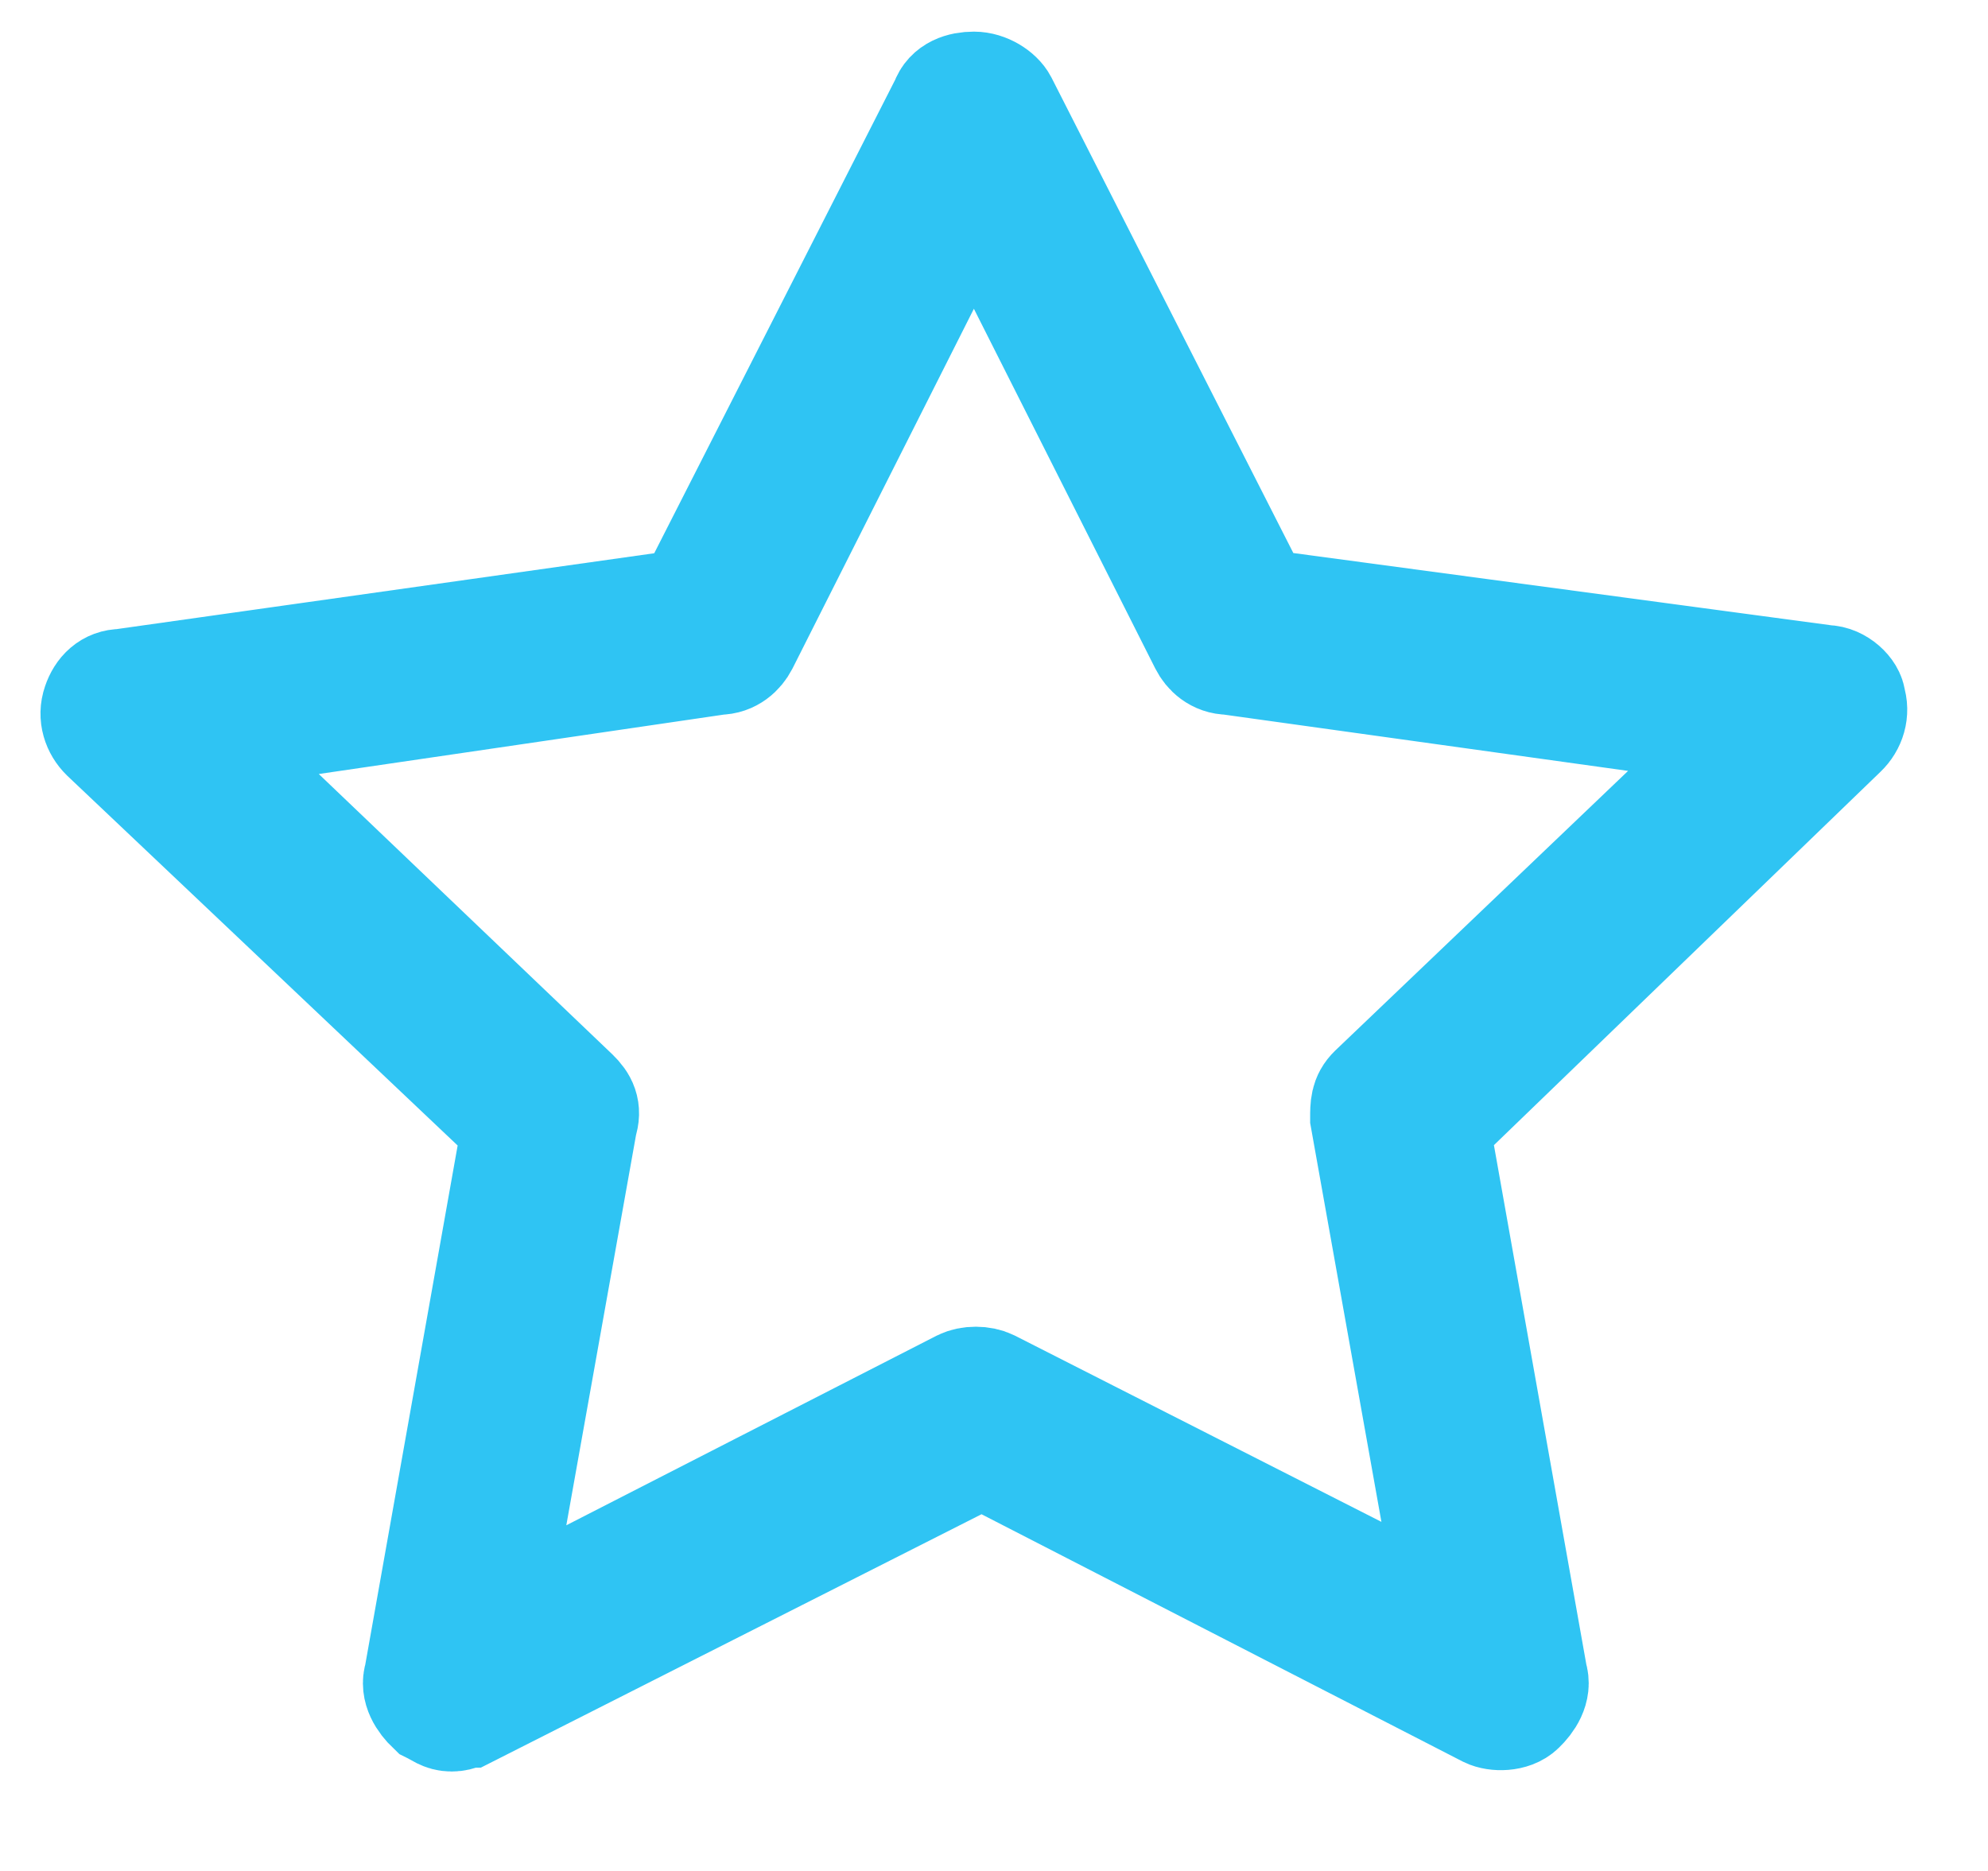 <svg width="17" height="16" viewBox="0 0 17 16" fill="none" xmlns="http://www.w3.org/2000/svg">
<path d="M3.862 14.668C3.795 14.668 3.762 14.635 3.695 14.602C3.627 14.537 3.56 14.438 3.594 14.34L4.433 9.625L0.908 6.286C0.841 6.22 0.807 6.122 0.841 6.024C0.874 5.926 0.942 5.86 1.042 5.86L5.91 5.173L8.093 0.883C8.126 0.785 8.227 0.752 8.328 0.752C8.428 0.752 8.529 0.818 8.563 0.883L10.745 5.173L15.613 5.827C15.714 5.827 15.815 5.926 15.815 5.991C15.848 6.089 15.815 6.188 15.747 6.253L12.256 9.625L13.095 14.34C13.129 14.438 13.062 14.537 12.994 14.602C12.927 14.668 12.793 14.668 12.726 14.635L8.395 12.409L3.997 14.635C3.963 14.635 3.93 14.668 3.862 14.668ZM1.68 6.286L4.903 9.364C4.97 9.429 5.004 9.494 4.97 9.593L4.198 13.915L8.227 11.852C8.294 11.819 8.395 11.819 8.462 11.852L12.457 13.882L11.685 9.56C11.685 9.462 11.685 9.396 11.752 9.331L14.975 6.253L10.51 5.631C10.409 5.631 10.342 5.565 10.309 5.5L8.328 1.571L6.347 5.5C6.313 5.565 6.246 5.631 6.145 5.631L1.68 6.286Z" fill="#2FC4F3" stroke="#2FC4F3" stroke-width="0.963"/>
</svg>
